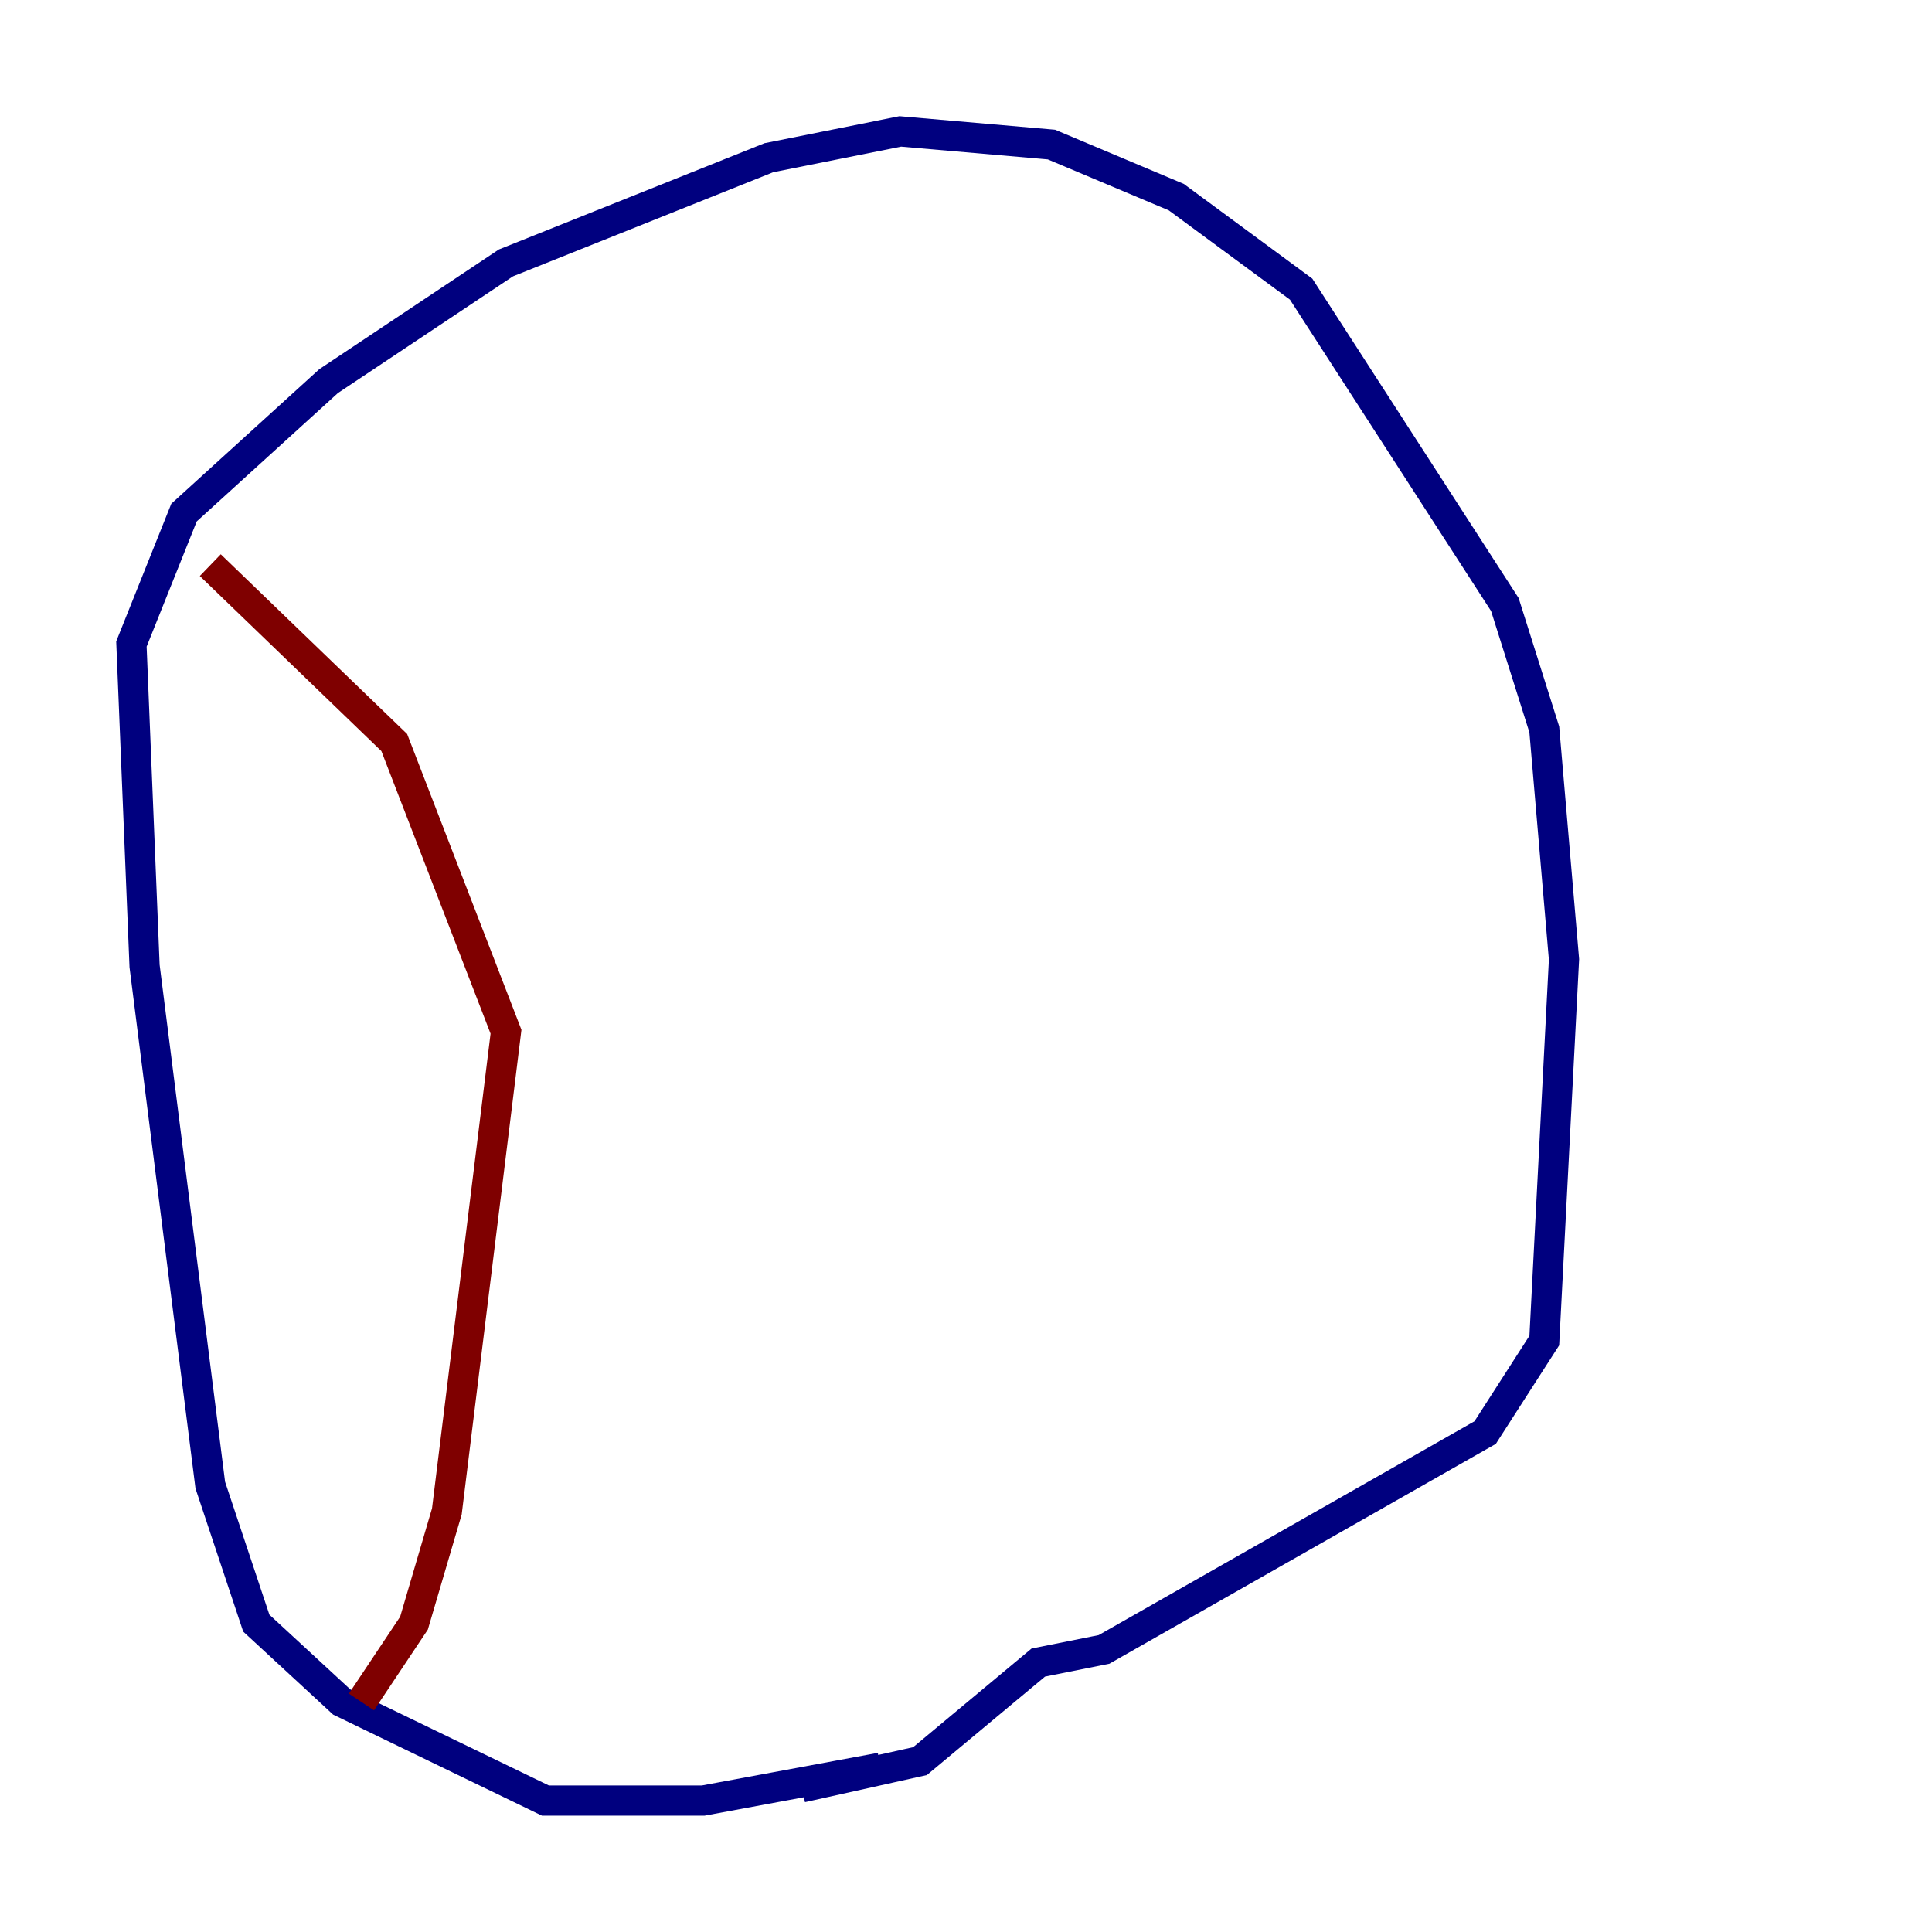 <?xml version="1.0" encoding="utf-8" ?>
<svg baseProfile="tiny" height="128" version="1.2" viewBox="0,0,128,128" width="128" xmlns="http://www.w3.org/2000/svg" xmlns:ev="http://www.w3.org/2001/xml-events" xmlns:xlink="http://www.w3.org/1999/xlink"><defs /><polyline fill="none" points="58.34,117.116 46.585,119.293 36.136,119.293 22.64,112.762 16.98,107.537 13.932,98.395 9.578,64.0 8.707,42.667 12.191,33.959 21.769,25.252 33.524,17.415 50.939,10.449 59.646,8.707 69.66,9.578 77.932,13.061 86.204,19.157 99.701,40.054 102.313,48.327 103.619,63.565 102.313,88.816 98.395,94.912 73.143,109.279 68.789,110.15 60.952,116.68 53.116,118.422" stroke="#00007f" stroke-width="2" /><polyline fill="none" points="23.946,112.762 27.429,107.537 29.605,100.136 33.524,68.354 26.122,49.197 13.932,37.442" stroke="#7f0000" stroke-width="2" /></svg>